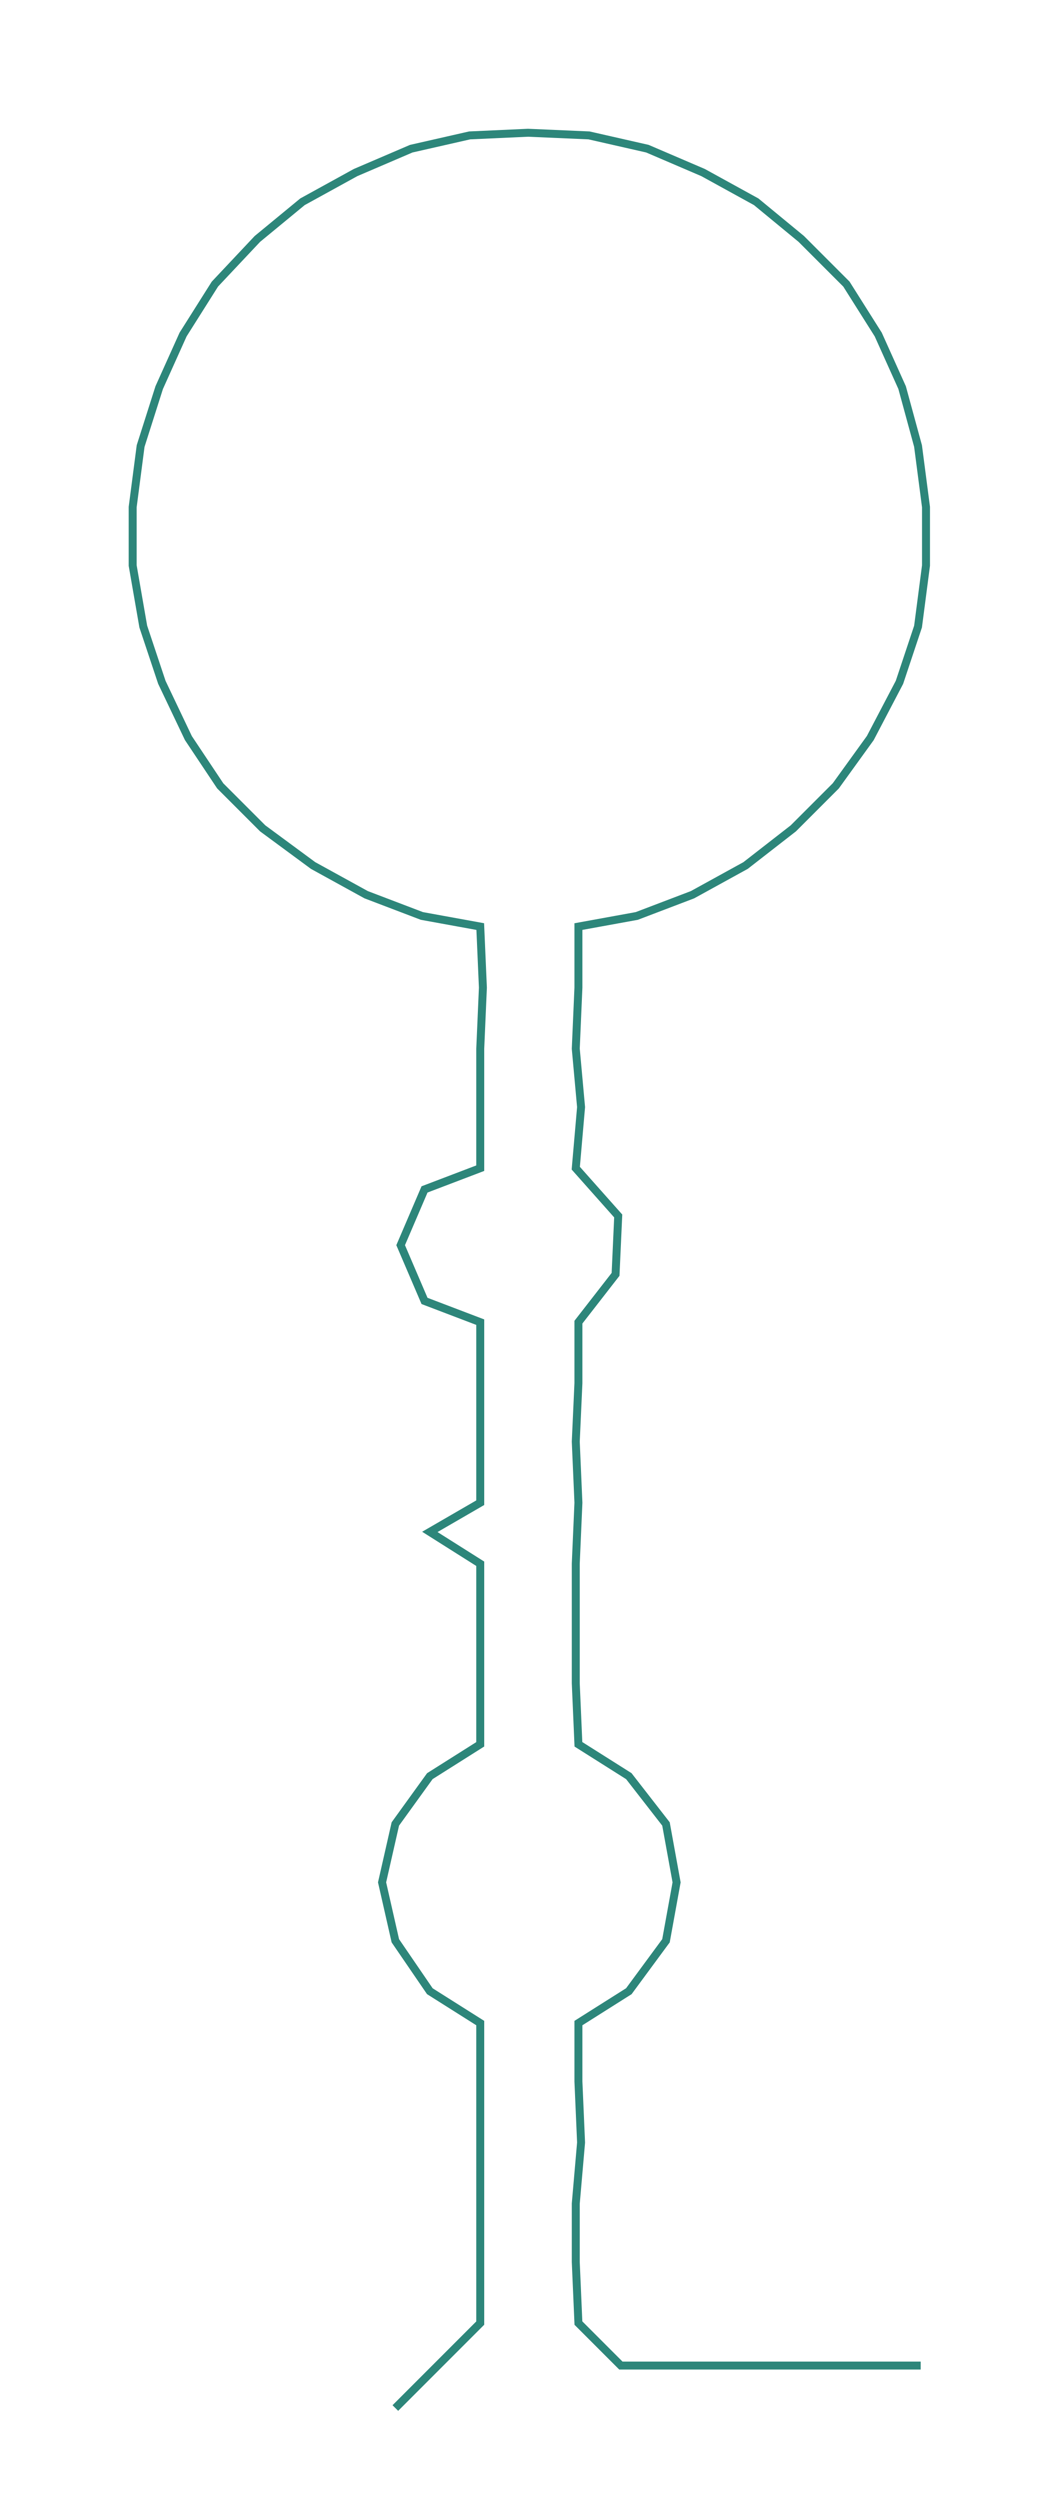 <ns0:svg xmlns:ns0="http://www.w3.org/2000/svg" width="127.407px" height="300px" viewBox="0 0 399.88 941.58"><ns0:path style="stroke:#2d867a;stroke-width:3px;fill:none;" d="M149 907 L149 907 L165 891 L181 875 L181 852 L181 830 L181 807 L181 784 L181 762 L162 750 L149 731 L144 709 L149 687 L162 669 L181 657 L181 634 L181 611 L181 589 L162 577 L181 566 L181 543 L181 521 L181 498 L160 490 L151 469 L160 448 L181 440 L181 417 L181 395 L182 372 L181 349 L159 345 L138 337 L118 326 L99 312 L83 296 L71 278 L61 257 L54 236 L50 213 L50 191 L53 168 L60 146 L69 126 L81 107 L97 90 L114 76 L134 65 L155 56 L177 51 L199 50 L222 51 L244 56 L265 65 L285 76 L302 90 L319 107 L331 126 L340 146 L346 168 L349 191 L349 213 L346 236 L339 257 L328 278 L315 296 L299 312 L281 326 L261 337 L240 345 L218 349 L218 372 L217 395 L219 417 L217 440 L233 458 L232 480 L218 498 L218 521 L217 543 L218 566 L217 589 L217 611 L217 634 L218 657 L237 669 L251 687 L255 709 L251 731 L237 750 L218 762 L218 784 L219 807 L217 830 L217 852 L218 875 L234 891 L257 891 L279 891 L302 891 L325 891 L347 891" /></ns0:svg>